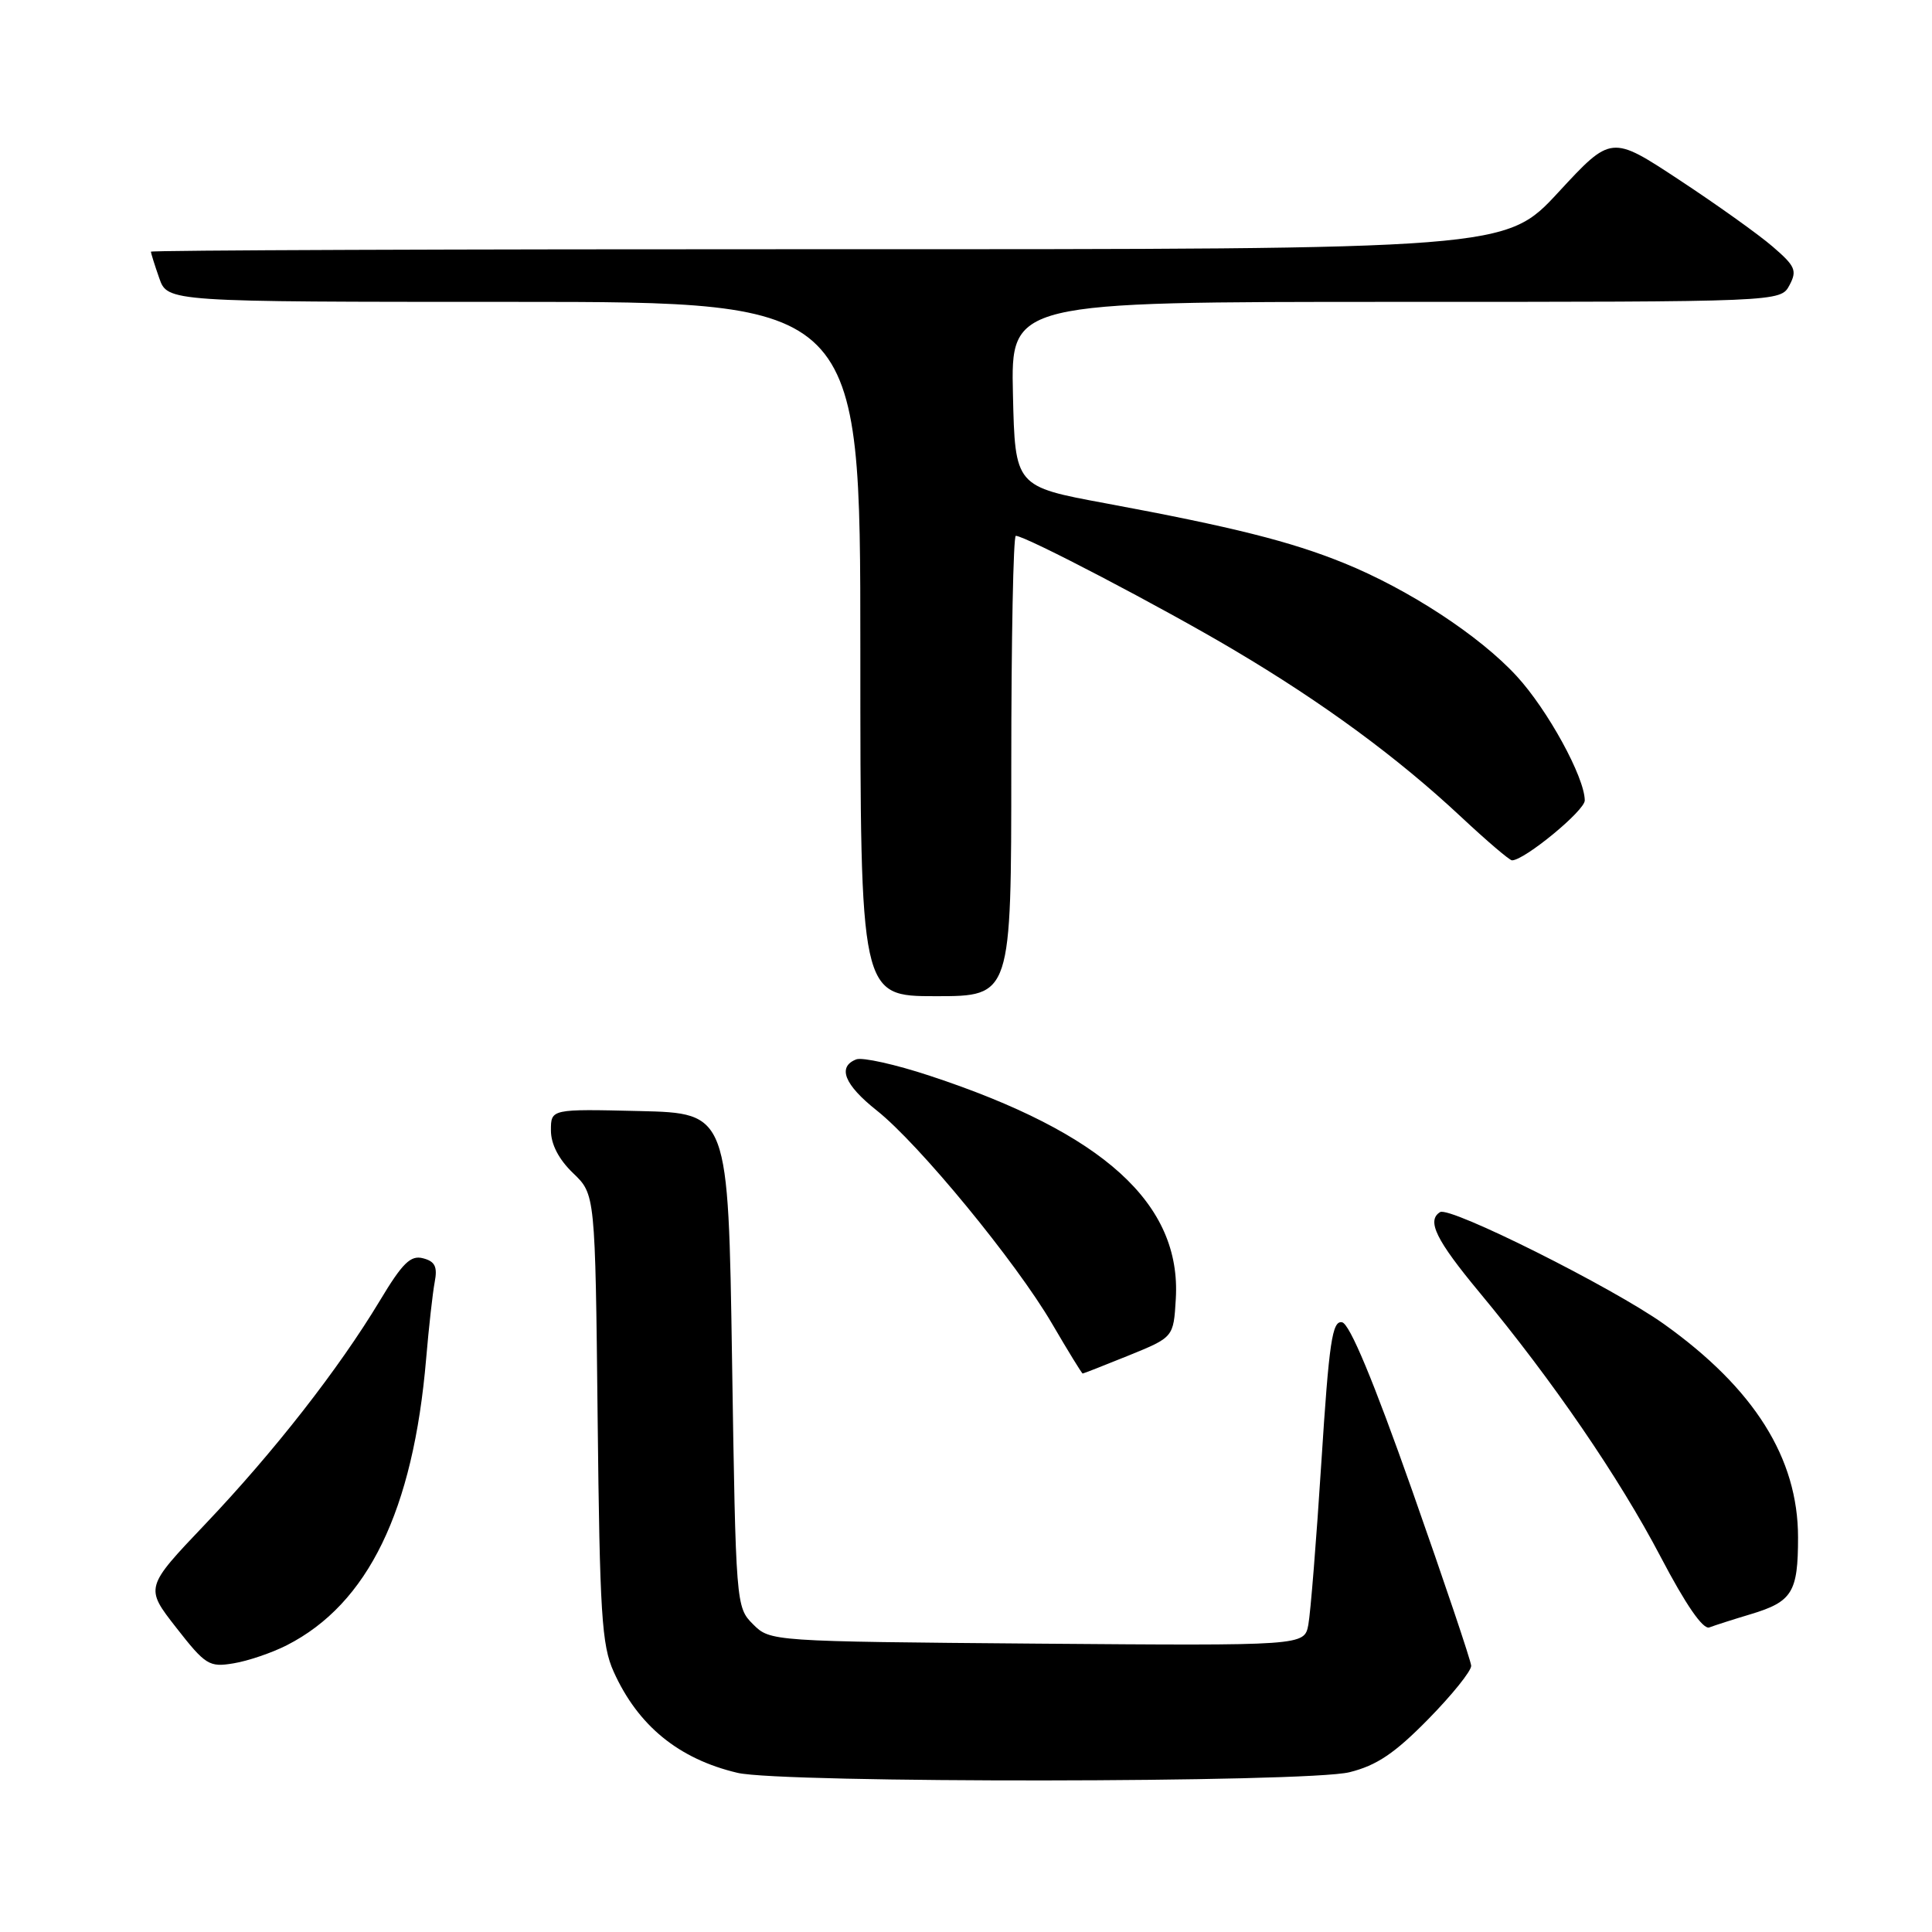 <?xml version="1.0" encoding="UTF-8" standalone="no"?>
<!DOCTYPE svg PUBLIC "-//W3C//DTD SVG 1.1//EN" "http://www.w3.org/Graphics/SVG/1.1/DTD/svg11.dtd" >
<svg xmlns="http://www.w3.org/2000/svg" xmlns:xlink="http://www.w3.org/1999/xlink" version="1.1" viewBox="0 0 256 256">
 <g >
 <path fill="currentColor"
d=" M 178.81 234.83 C 182.43 233.93 184.81 232.32 189.25 227.80 C 192.41 224.58 194.97 221.40 194.94 220.72 C 194.90 220.05 191.38 209.60 187.12 197.50 C 181.98 182.93 178.84 175.40 177.83 175.21 C 176.53 174.96 176.11 177.78 175.09 193.71 C 174.43 204.04 173.65 213.75 173.36 215.29 C 172.83 218.07 172.83 218.07 137.44 217.79 C 102.13 217.50 102.05 217.49 99.78 215.22 C 97.52 212.97 97.50 212.62 97.00 180.22 C 96.50 147.50 96.50 147.50 84.75 147.22 C 73.00 146.94 73.00 146.94 73.00 149.78 C 73.00 151.62 74.04 153.62 75.93 155.44 C 78.87 158.25 78.87 158.25 79.19 187.87 C 79.47 213.81 79.73 218.00 81.31 221.50 C 84.53 228.66 89.93 233.07 97.72 234.91 C 103.61 236.30 173.20 236.23 178.81 234.83 Z  M 38.01 218.00 C 48.77 212.51 54.76 200.17 56.47 180.00 C 56.82 175.88 57.33 171.32 57.60 169.88 C 57.99 167.85 57.64 167.14 56.06 166.73 C 54.41 166.29 53.33 167.35 50.33 172.35 C 44.88 181.40 36.30 192.38 27.22 201.93 C 19.20 210.36 19.20 210.36 23.35 215.67 C 27.23 220.64 27.72 220.94 30.95 220.40 C 32.85 220.09 36.03 219.01 38.01 218.00 Z  M 231.91 213.91 C 237.49 212.24 238.25 211.01 238.25 203.71 C 238.25 193.21 232.45 183.99 220.49 175.45 C 213.67 170.59 192.12 159.81 190.82 160.61 C 189.01 161.73 190.27 164.30 196.03 171.24 C 205.73 182.92 214.54 195.78 220.06 206.32 C 223.38 212.65 225.66 215.96 226.50 215.64 C 227.21 215.37 229.64 214.59 231.91 213.91 Z  M 149.58 179.60 C 155.50 177.19 155.50 177.19 155.80 172.11 C 156.55 159.50 146.24 150.14 123.22 142.55 C 118.66 141.04 114.27 140.07 113.47 140.37 C 110.92 141.35 111.87 143.73 116.17 147.14 C 121.75 151.56 134.60 167.18 139.40 175.39 C 141.52 179.02 143.35 182.00 143.46 182.00 C 143.57 182.00 146.32 180.92 149.58 179.60 Z  M 134.00 101.50 C 134.00 84.72 134.27 71.00 134.60 71.00 C 135.87 71.00 153.97 80.47 163.50 86.12 C 175.38 93.16 185.18 100.37 193.61 108.25 C 196.99 111.41 200.02 114.00 200.35 114.00 C 201.99 114.00 210.00 107.41 209.99 106.06 C 209.97 102.98 205.06 94.03 200.96 89.58 C 196.04 84.23 186.65 78.09 178.08 74.61 C 171.01 71.74 163.35 69.82 146.50 66.69 C 134.50 64.47 134.50 64.47 134.22 52.23 C 133.94 40.00 133.94 40.00 184.93 40.00 C 235.93 40.00 235.93 40.00 237.11 37.80 C 238.15 35.85 237.89 35.26 234.89 32.68 C 233.03 31.07 227.45 27.09 222.50 23.83 C 213.50 17.90 213.50 17.90 206.50 25.47 C 199.50 33.04 199.50 33.04 109.75 33.02 C 60.39 33.01 20.00 33.16 20.00 33.35 C 20.00 33.54 20.49 35.12 21.10 36.85 C 22.20 40.00 22.20 40.00 68.10 40.00 C 114.00 40.00 114.00 40.00 114.00 86.00 C 114.00 132.00 114.00 132.00 124.00 132.00 C 134.00 132.00 134.00 132.00 134.00 101.50 Z "/>
</g>
</svg>